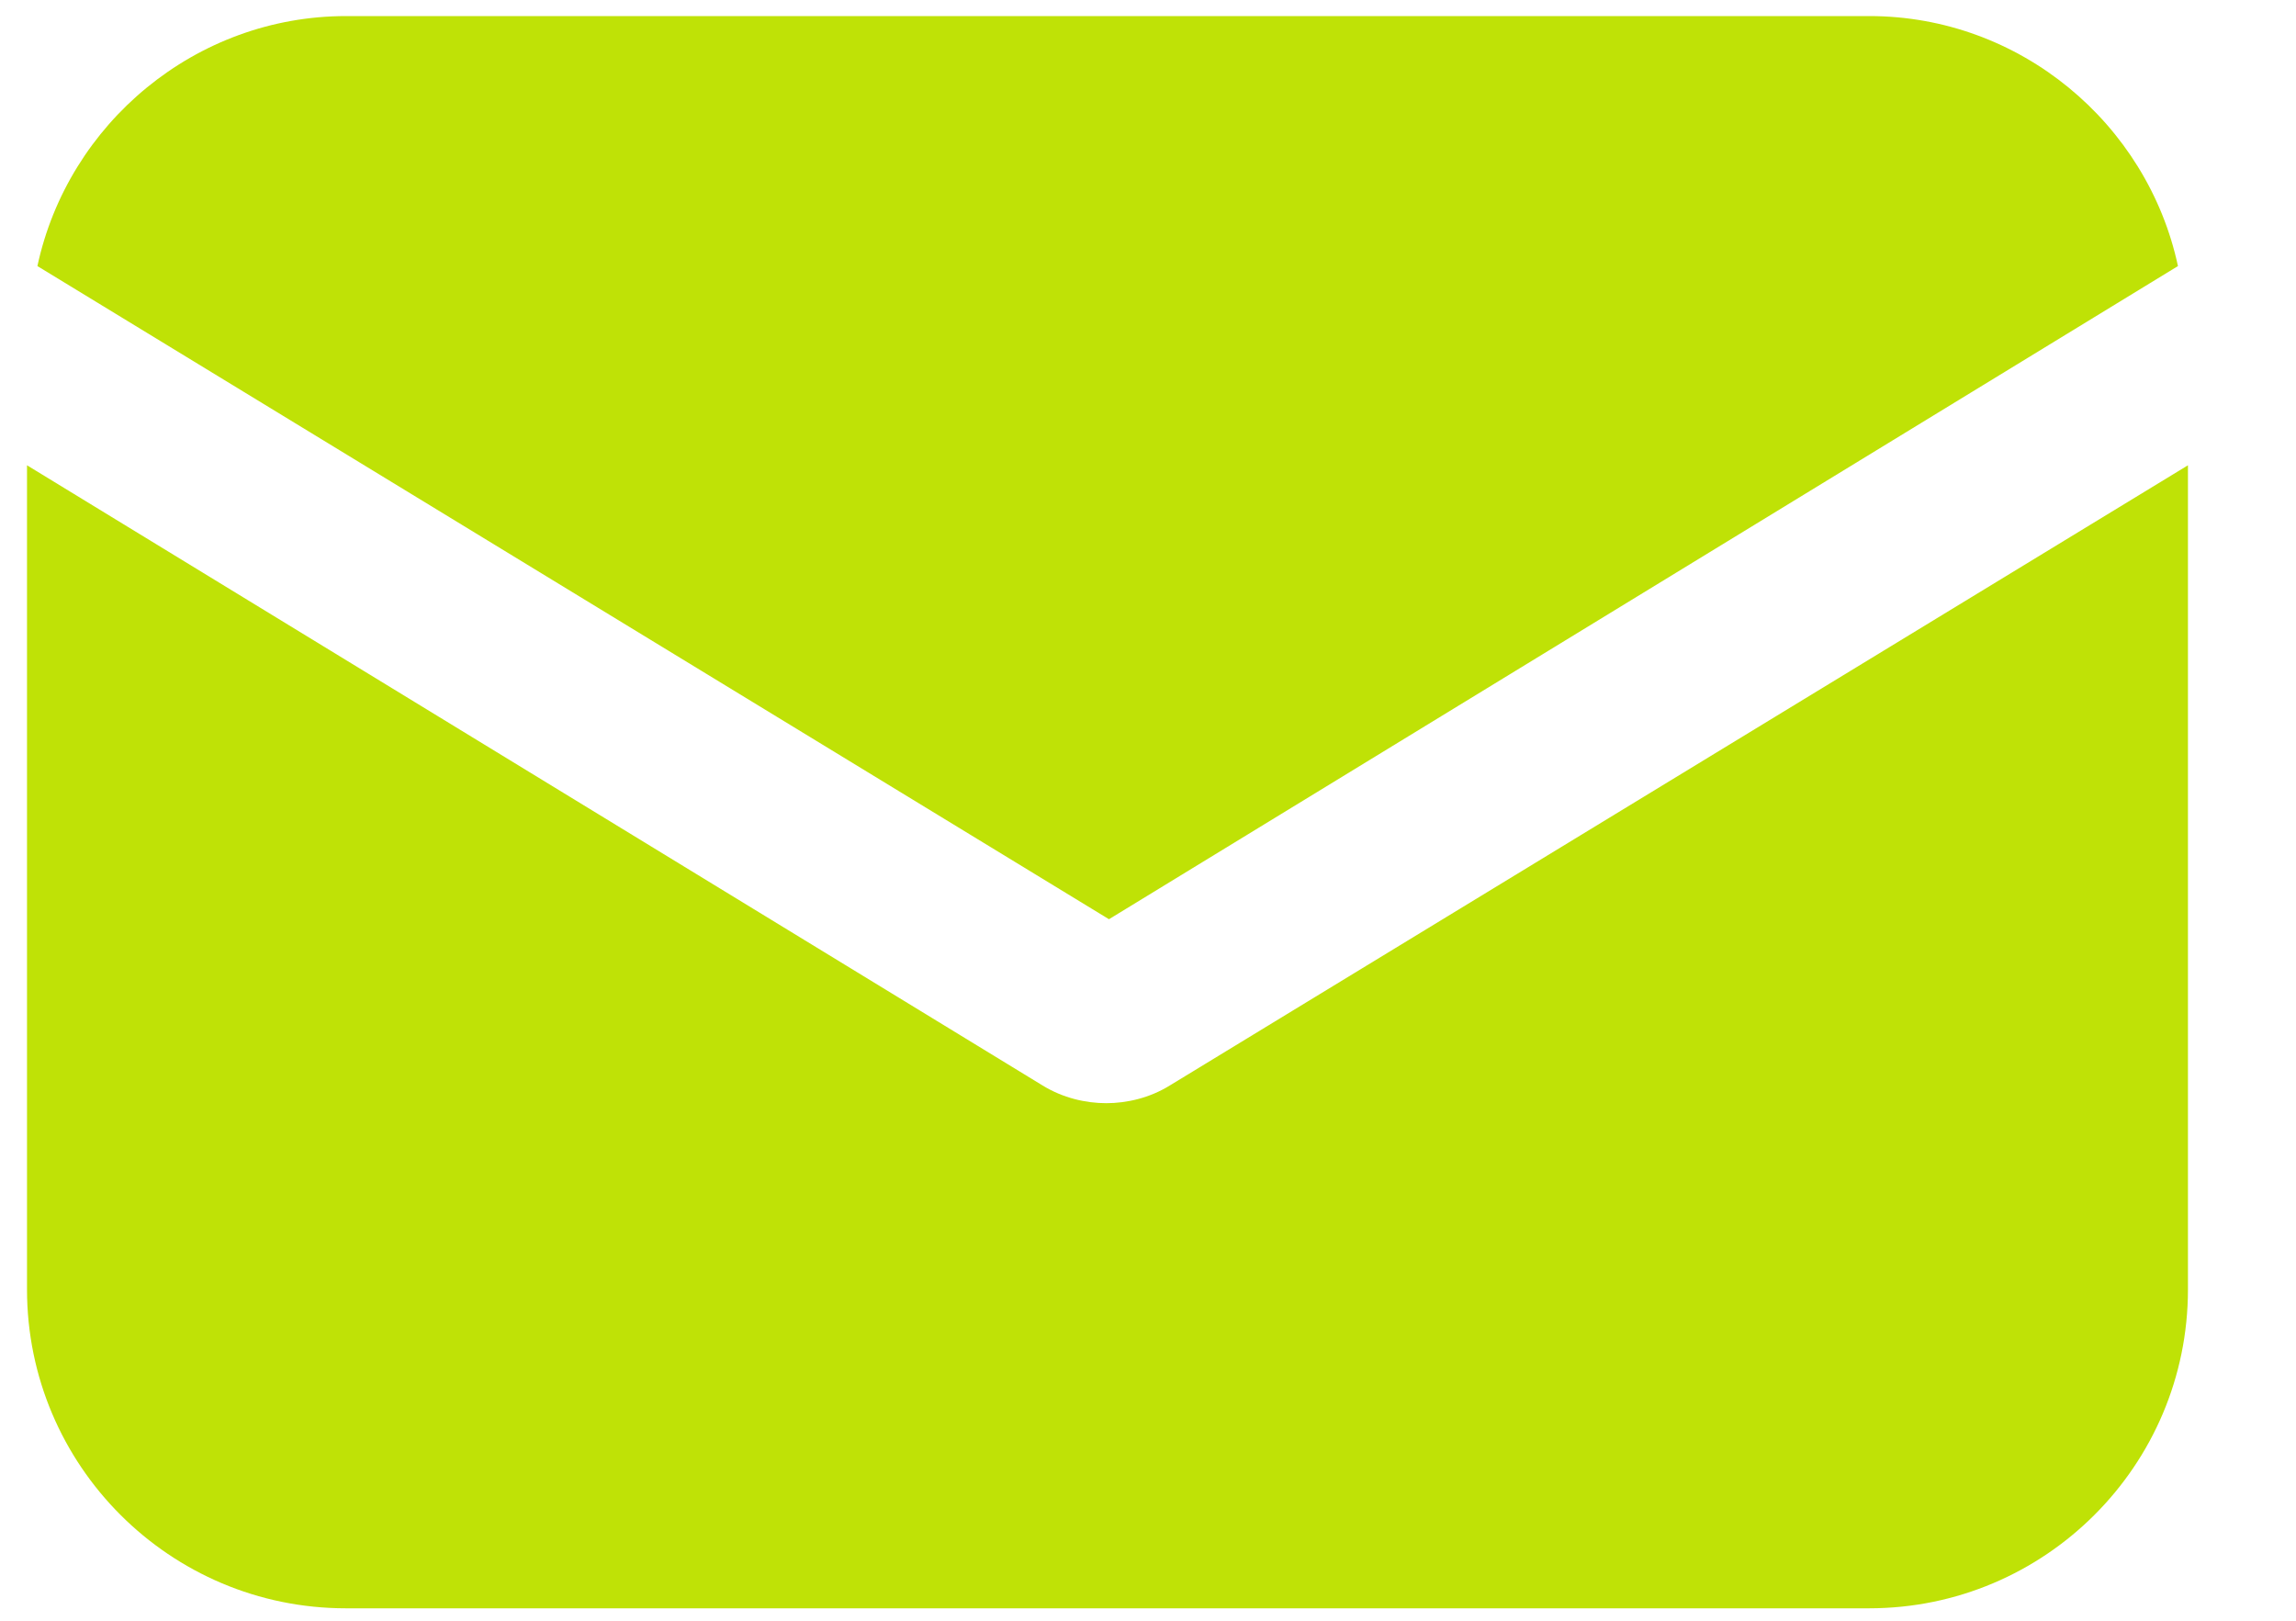<svg width="17" height="12" viewBox="0 0 17 12" fill="none" xmlns="http://www.w3.org/2000/svg">
<path d="M8.663 8.036C8.512 8.13 8.342 8.168 8.191 8.168C8.04 8.168 7.87 8.13 7.718 8.036L0.2 3.445V9.547C0.2 10.85 1.258 11.908 2.561 11.908H13.839C15.142 11.908 16.2 10.85 16.2 9.547V3.445L8.663 8.036Z" fill="#BFE206"/>
<path d="M13.841 0.119H2.563C1.449 0.119 0.504 0.913 0.277 1.97L8.211 6.806L16.126 1.97C15.899 0.913 14.955 0.119 13.841 0.119Z" fill="#BFE206"/>
</svg>
